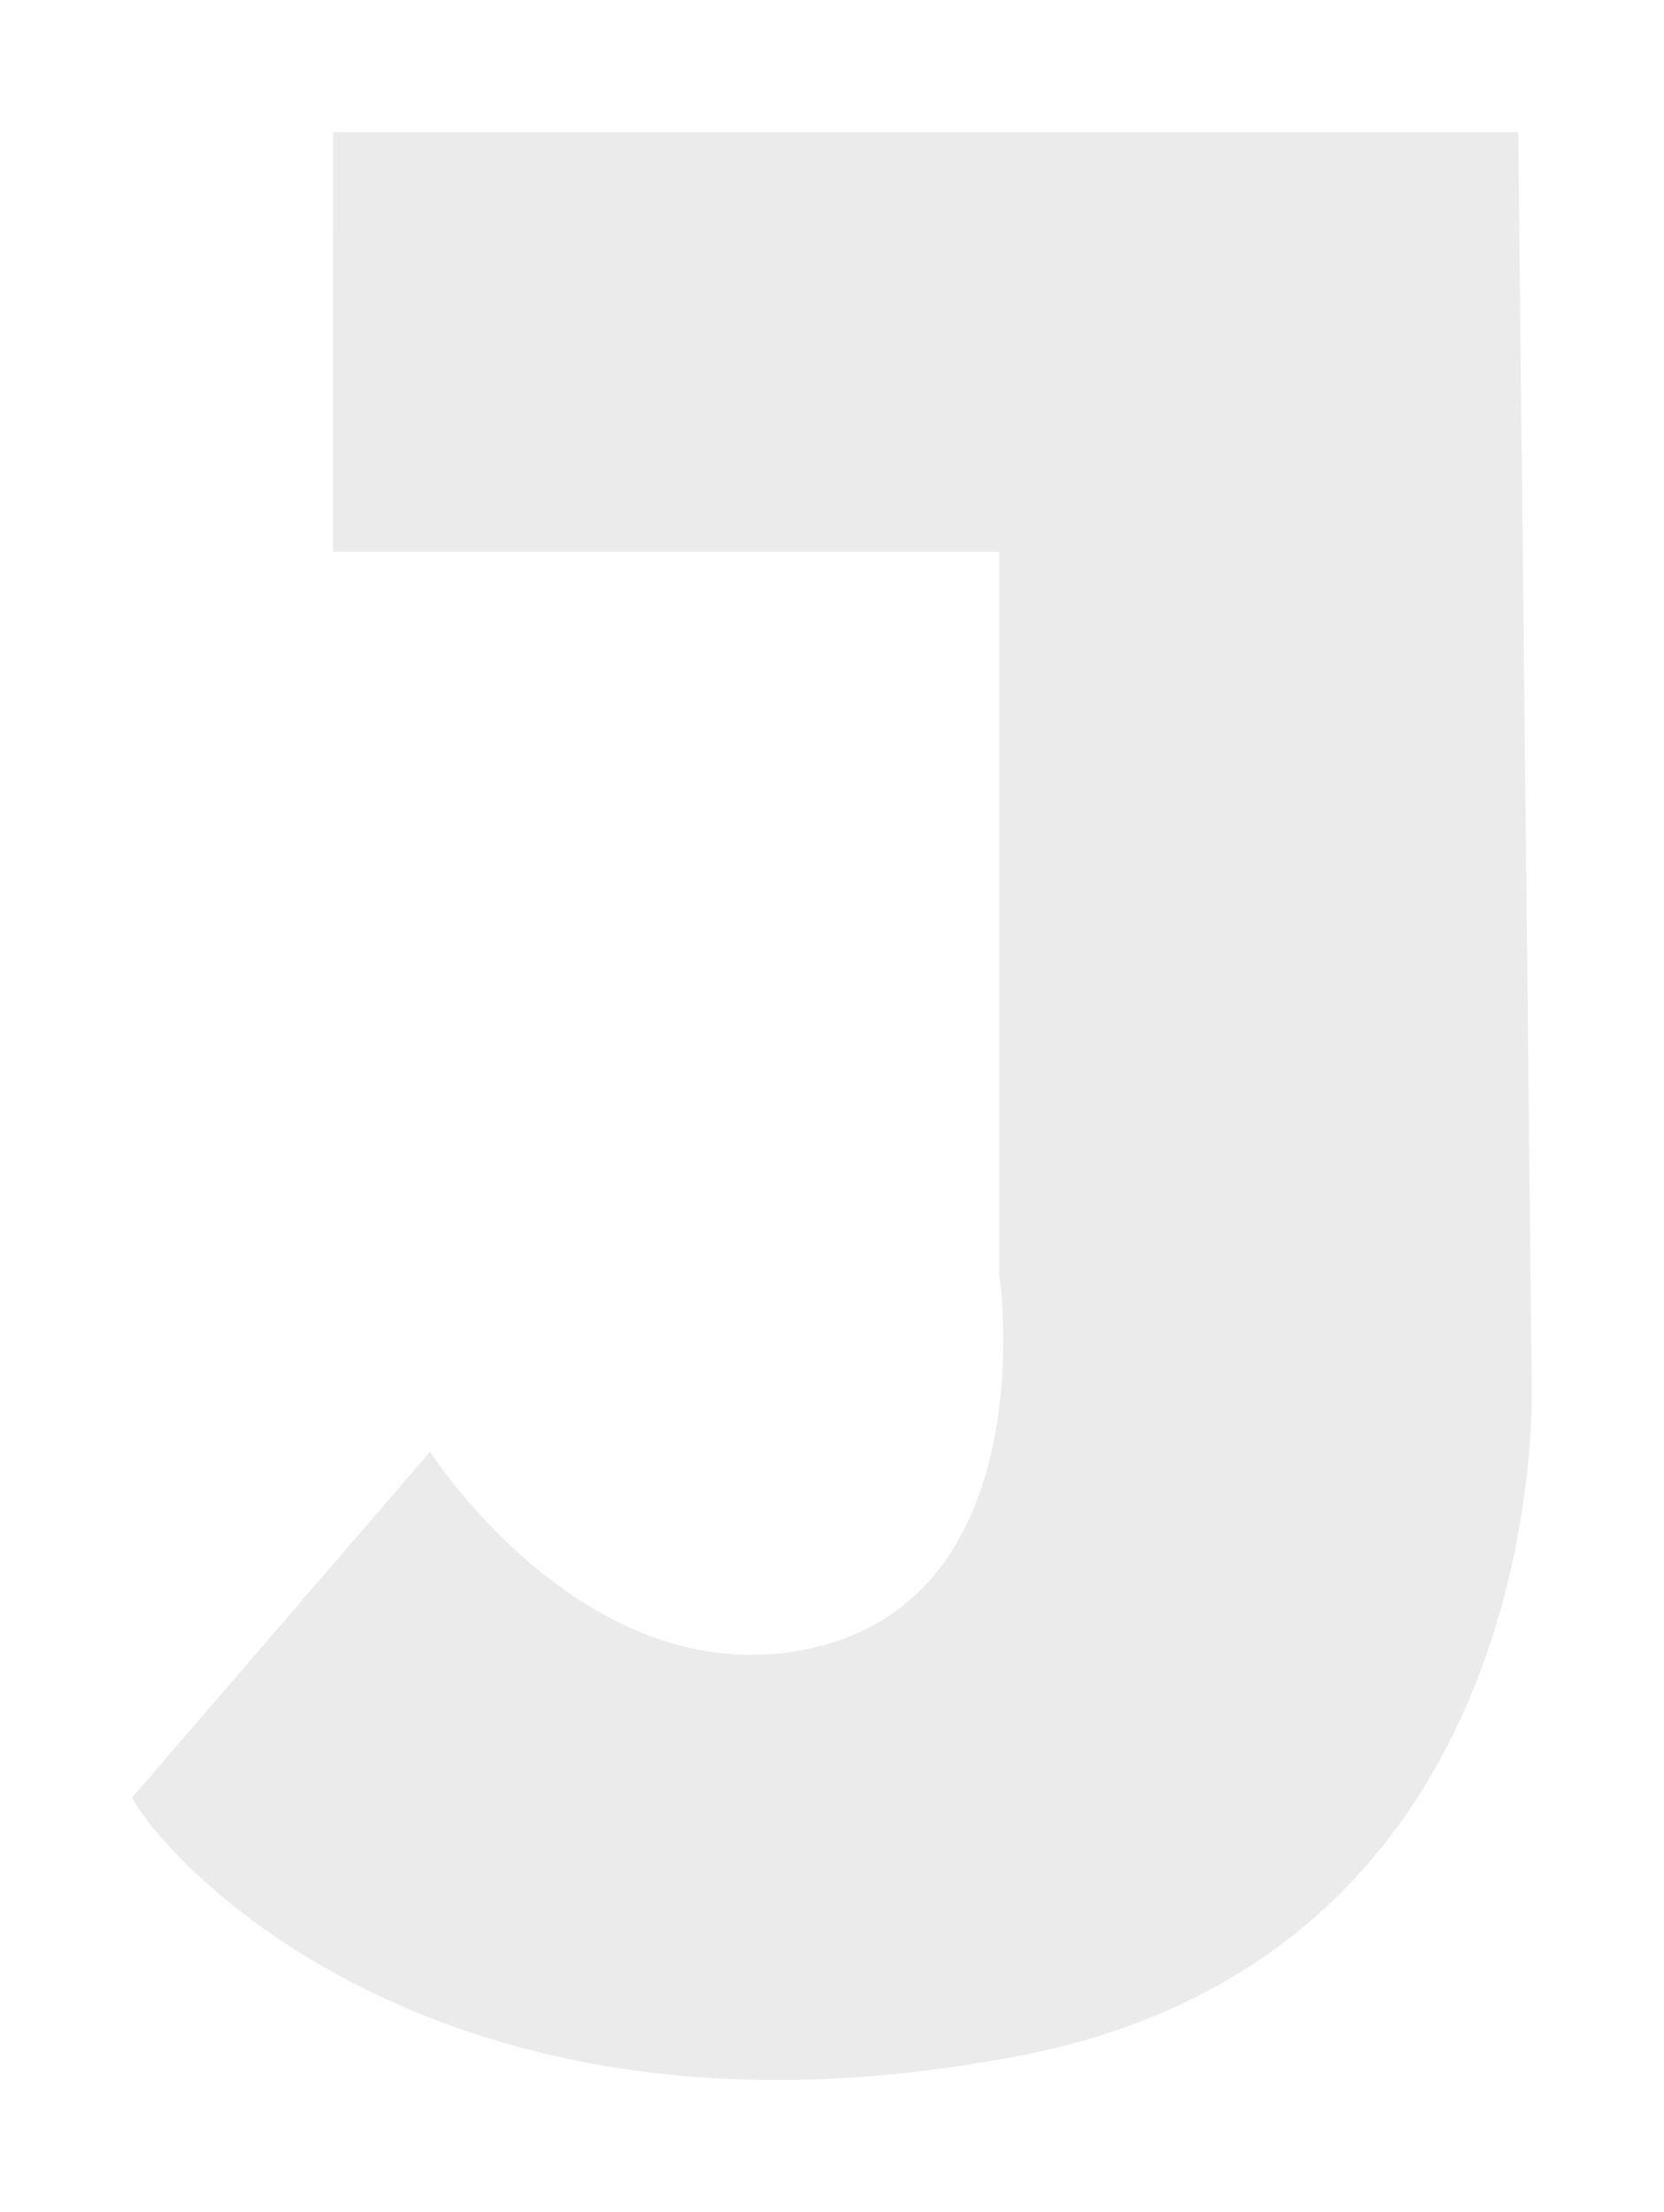 <svg xmlns="http://www.w3.org/2000/svg" xmlns:xlink="http://www.w3.org/1999/xlink" width="188.952" height="251.028" viewBox="0 0 188.952 251.028">
  <defs>
    <filter id="Path_2" x="0" y="0" width="188.952" height="251.028" filterUnits="userSpaceOnUse">
      <feOffset dx="7" dy="7" input="SourceAlpha"/>
      <feGaussianBlur stdDeviation="5" result="blur"/>
      <feFlood flood-opacity="0.161"/>
      <feComposite operator="in" in2="blur"/>
      <feComposite in="SourceGraphic"/>
    </filter>
  </defs>
  <g transform="matrix(1, 0, 0, 1, 0, 0)" filter="url(#Path_2)">
    <path id="Path_2-2" data-name="Path 2" d="M2879.316,1474.85H3013.9l1.521,140.971s3.422,67.056-60.45,77.724c-63.873,11.43-94.668-22.479-98.47-29.718l33.837-39.243s18.249,28.575,44.1,22.1,20.531-42.291,20.531-42.291v-81.916h-75.658Z" transform="translate(-2848.5 -1466.85)" fill="#ebebeb"/>
  </g>
</svg>
